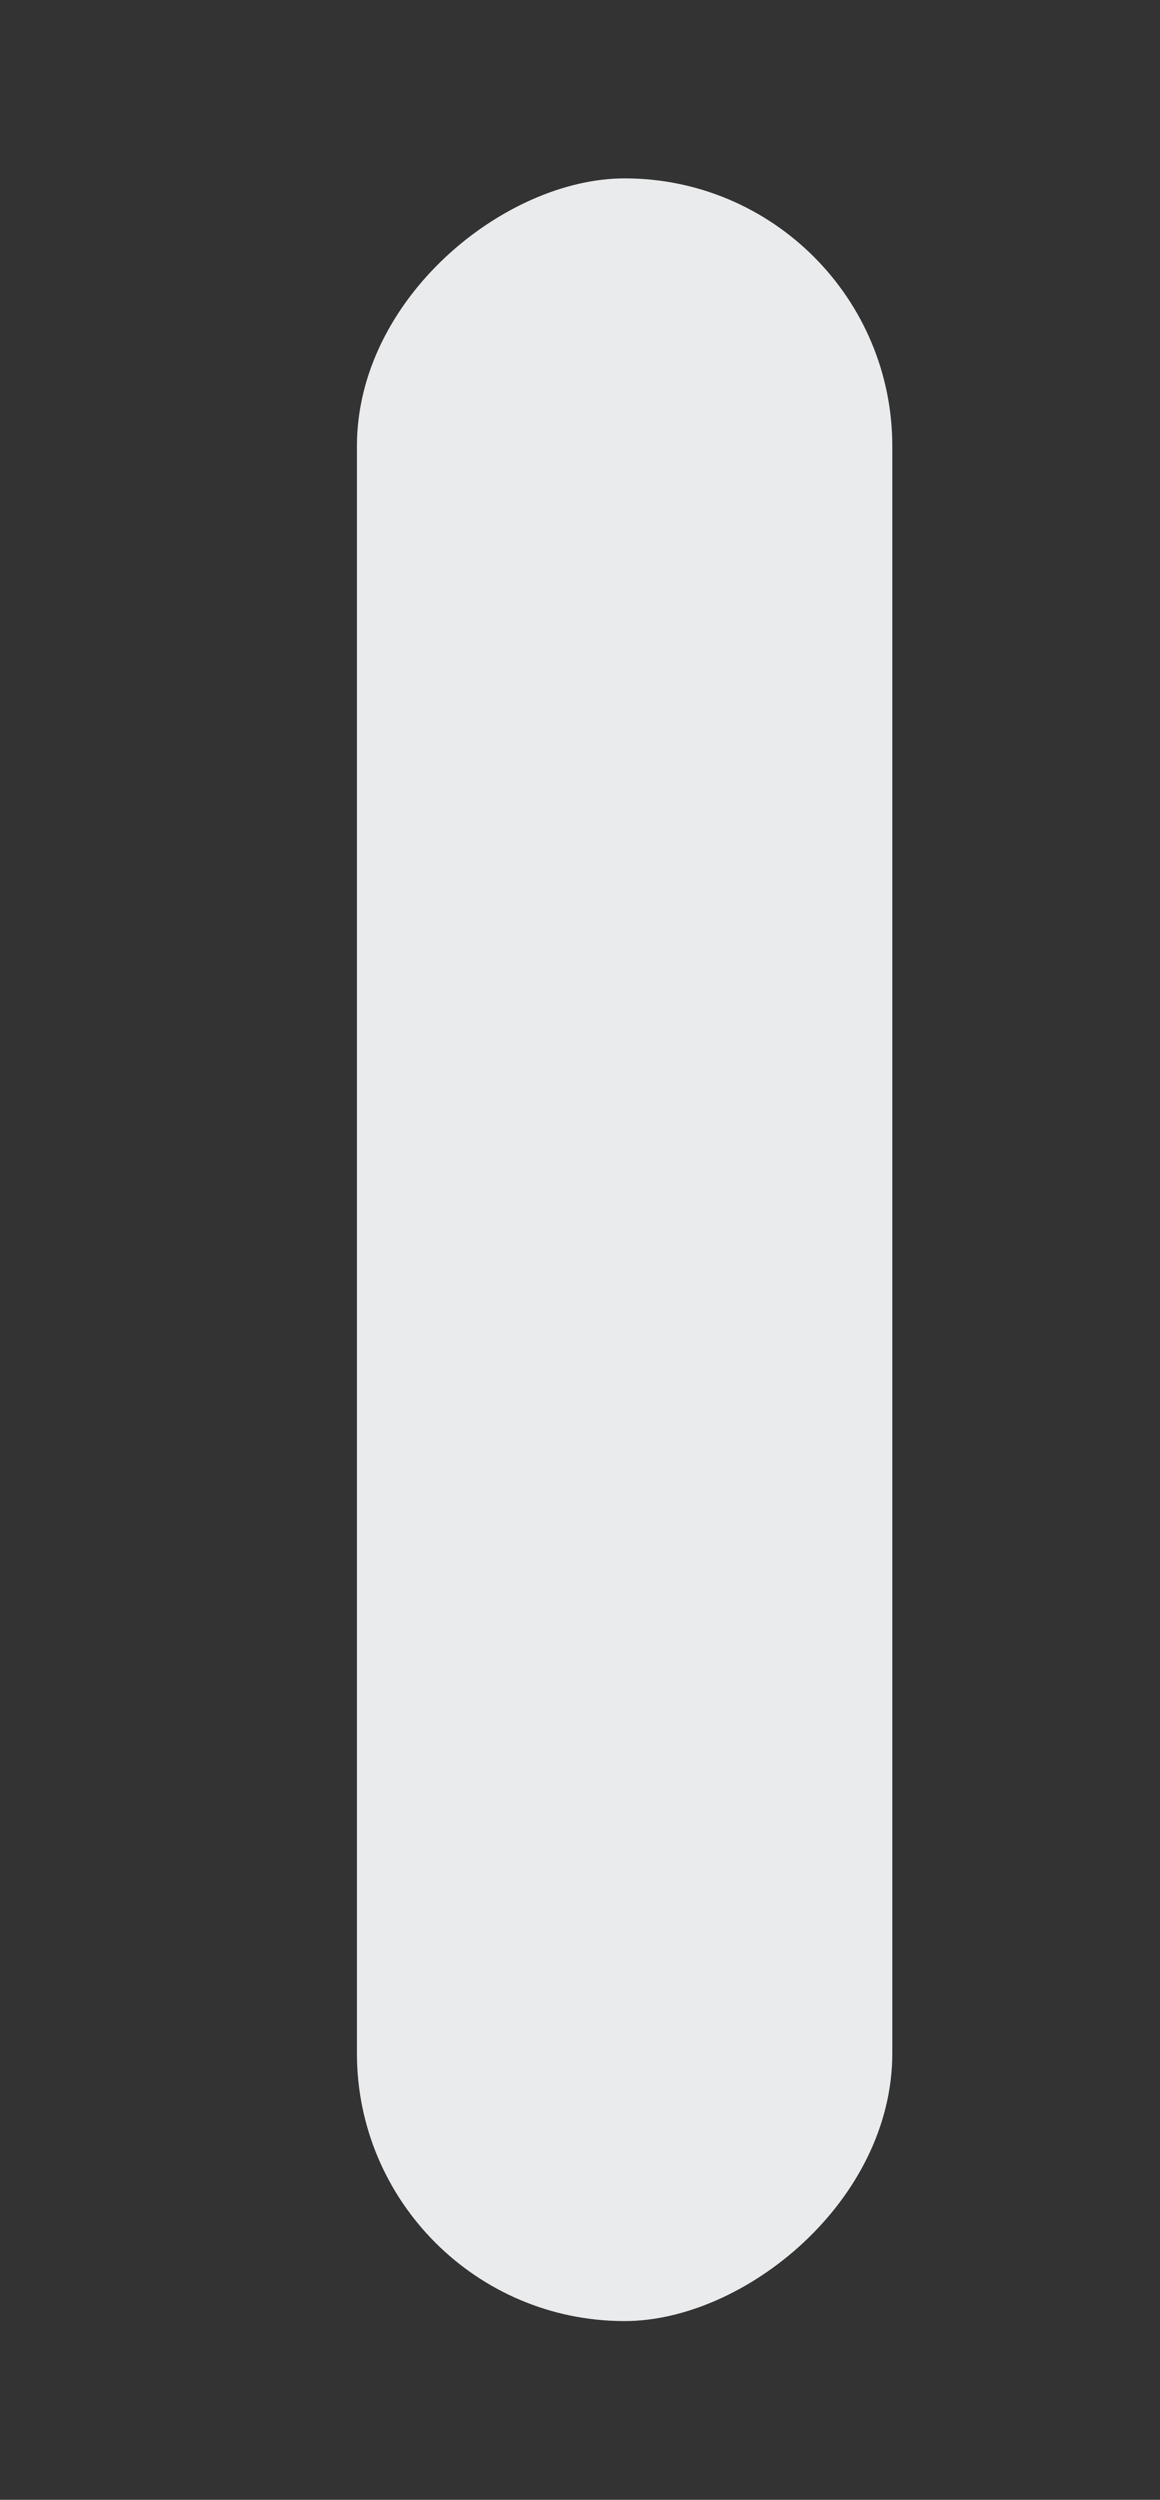 <svg xmlns="http://www.w3.org/2000/svg" width="13" height="28" version="1.1">
    <rect width="100%" height="100%" fill="#333333" stroke="none"/>
    <g transform="translate(-274 -58.362)">
        <g transform="rotate(-90 144.68 147.68)">
            <rect x="206" y="277" width="28" height="13" rx="0" ry="0" fill="none"/>
            <rect x="208" y="281" width="24" height="6" rx="3" ry="3" fill="#eaebed"/>
        </g>
    </g>
</svg>
